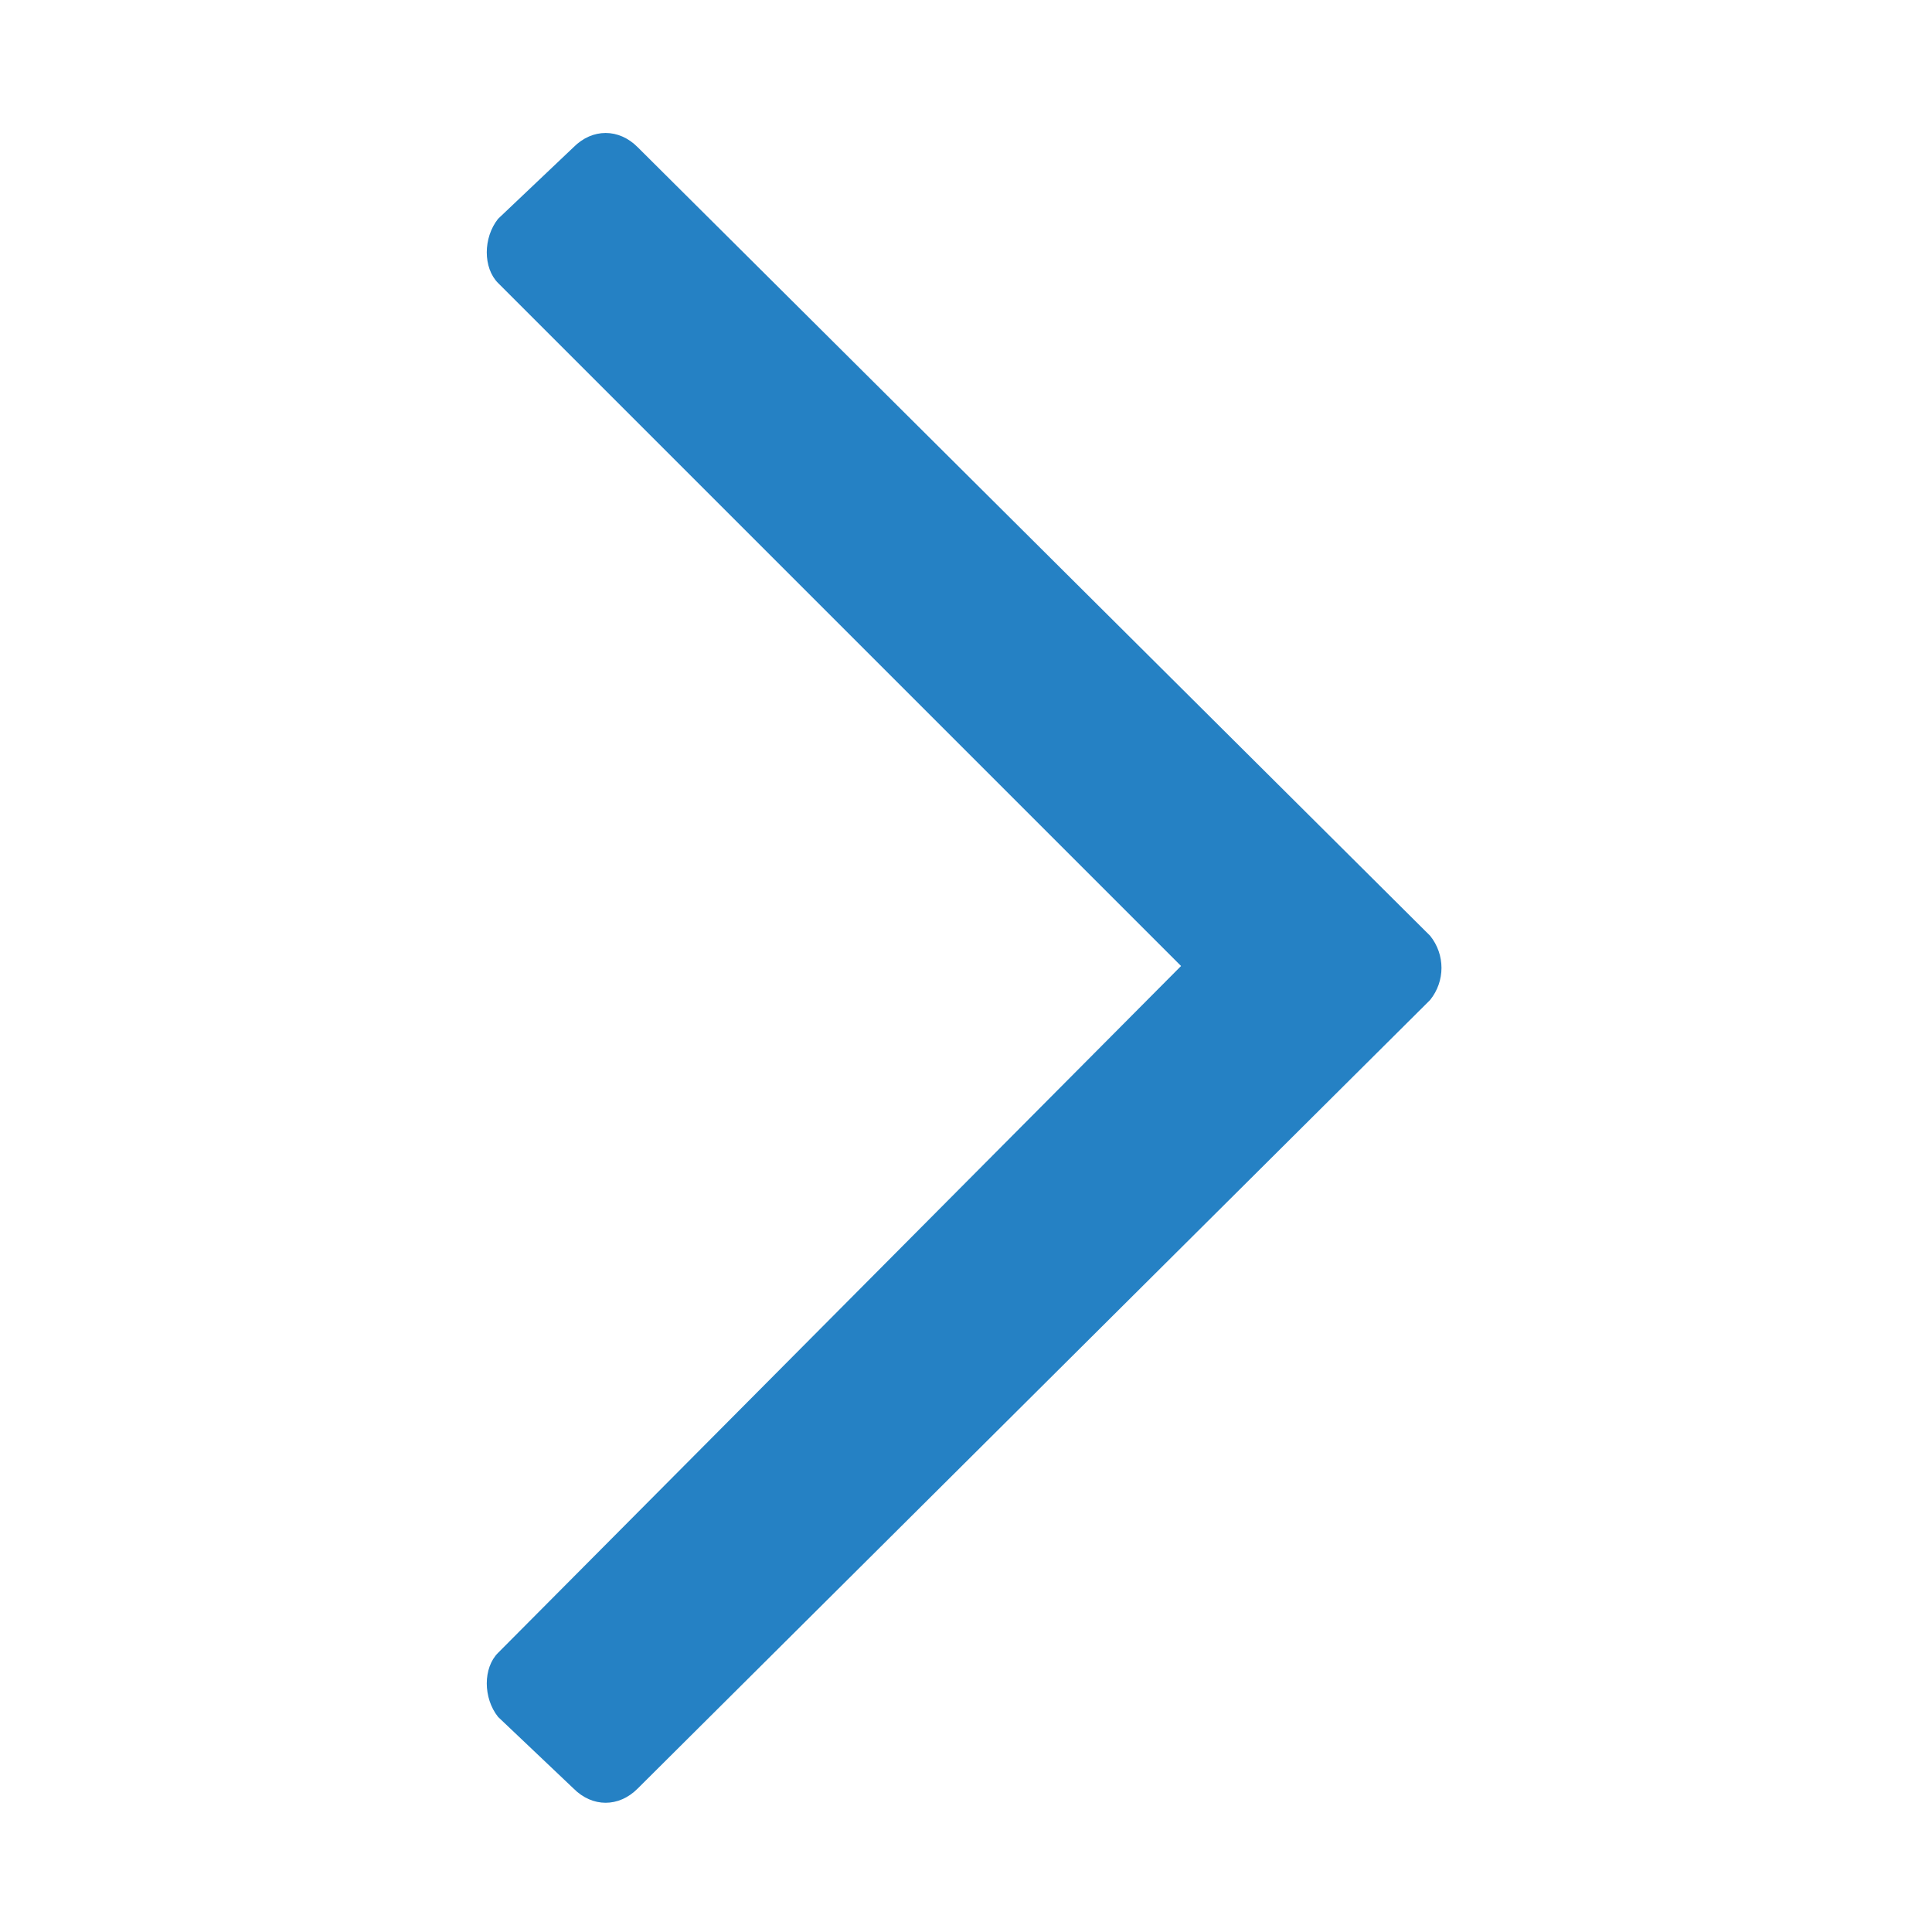 <svg width="16" height="16" viewBox="0 0 16 16" fill="none" xmlns="http://www.w3.org/2000/svg">
<path d="M4.75 1.219L4.125 1.812C4 1.969 4 2.219 4.125 2.344L9.781 8L4.125 13.688C4 13.812 4 14.062 4.125 14.219L4.75 14.812C4.906 14.969 5.125 14.969 5.281 14.812L11.844 8.281C11.969 8.125 11.969 7.906 11.844 7.75L5.281 1.219C5.125 1.062 4.906 1.062 4.75 1.219Z" fill="#2581C4"/>
</svg>
